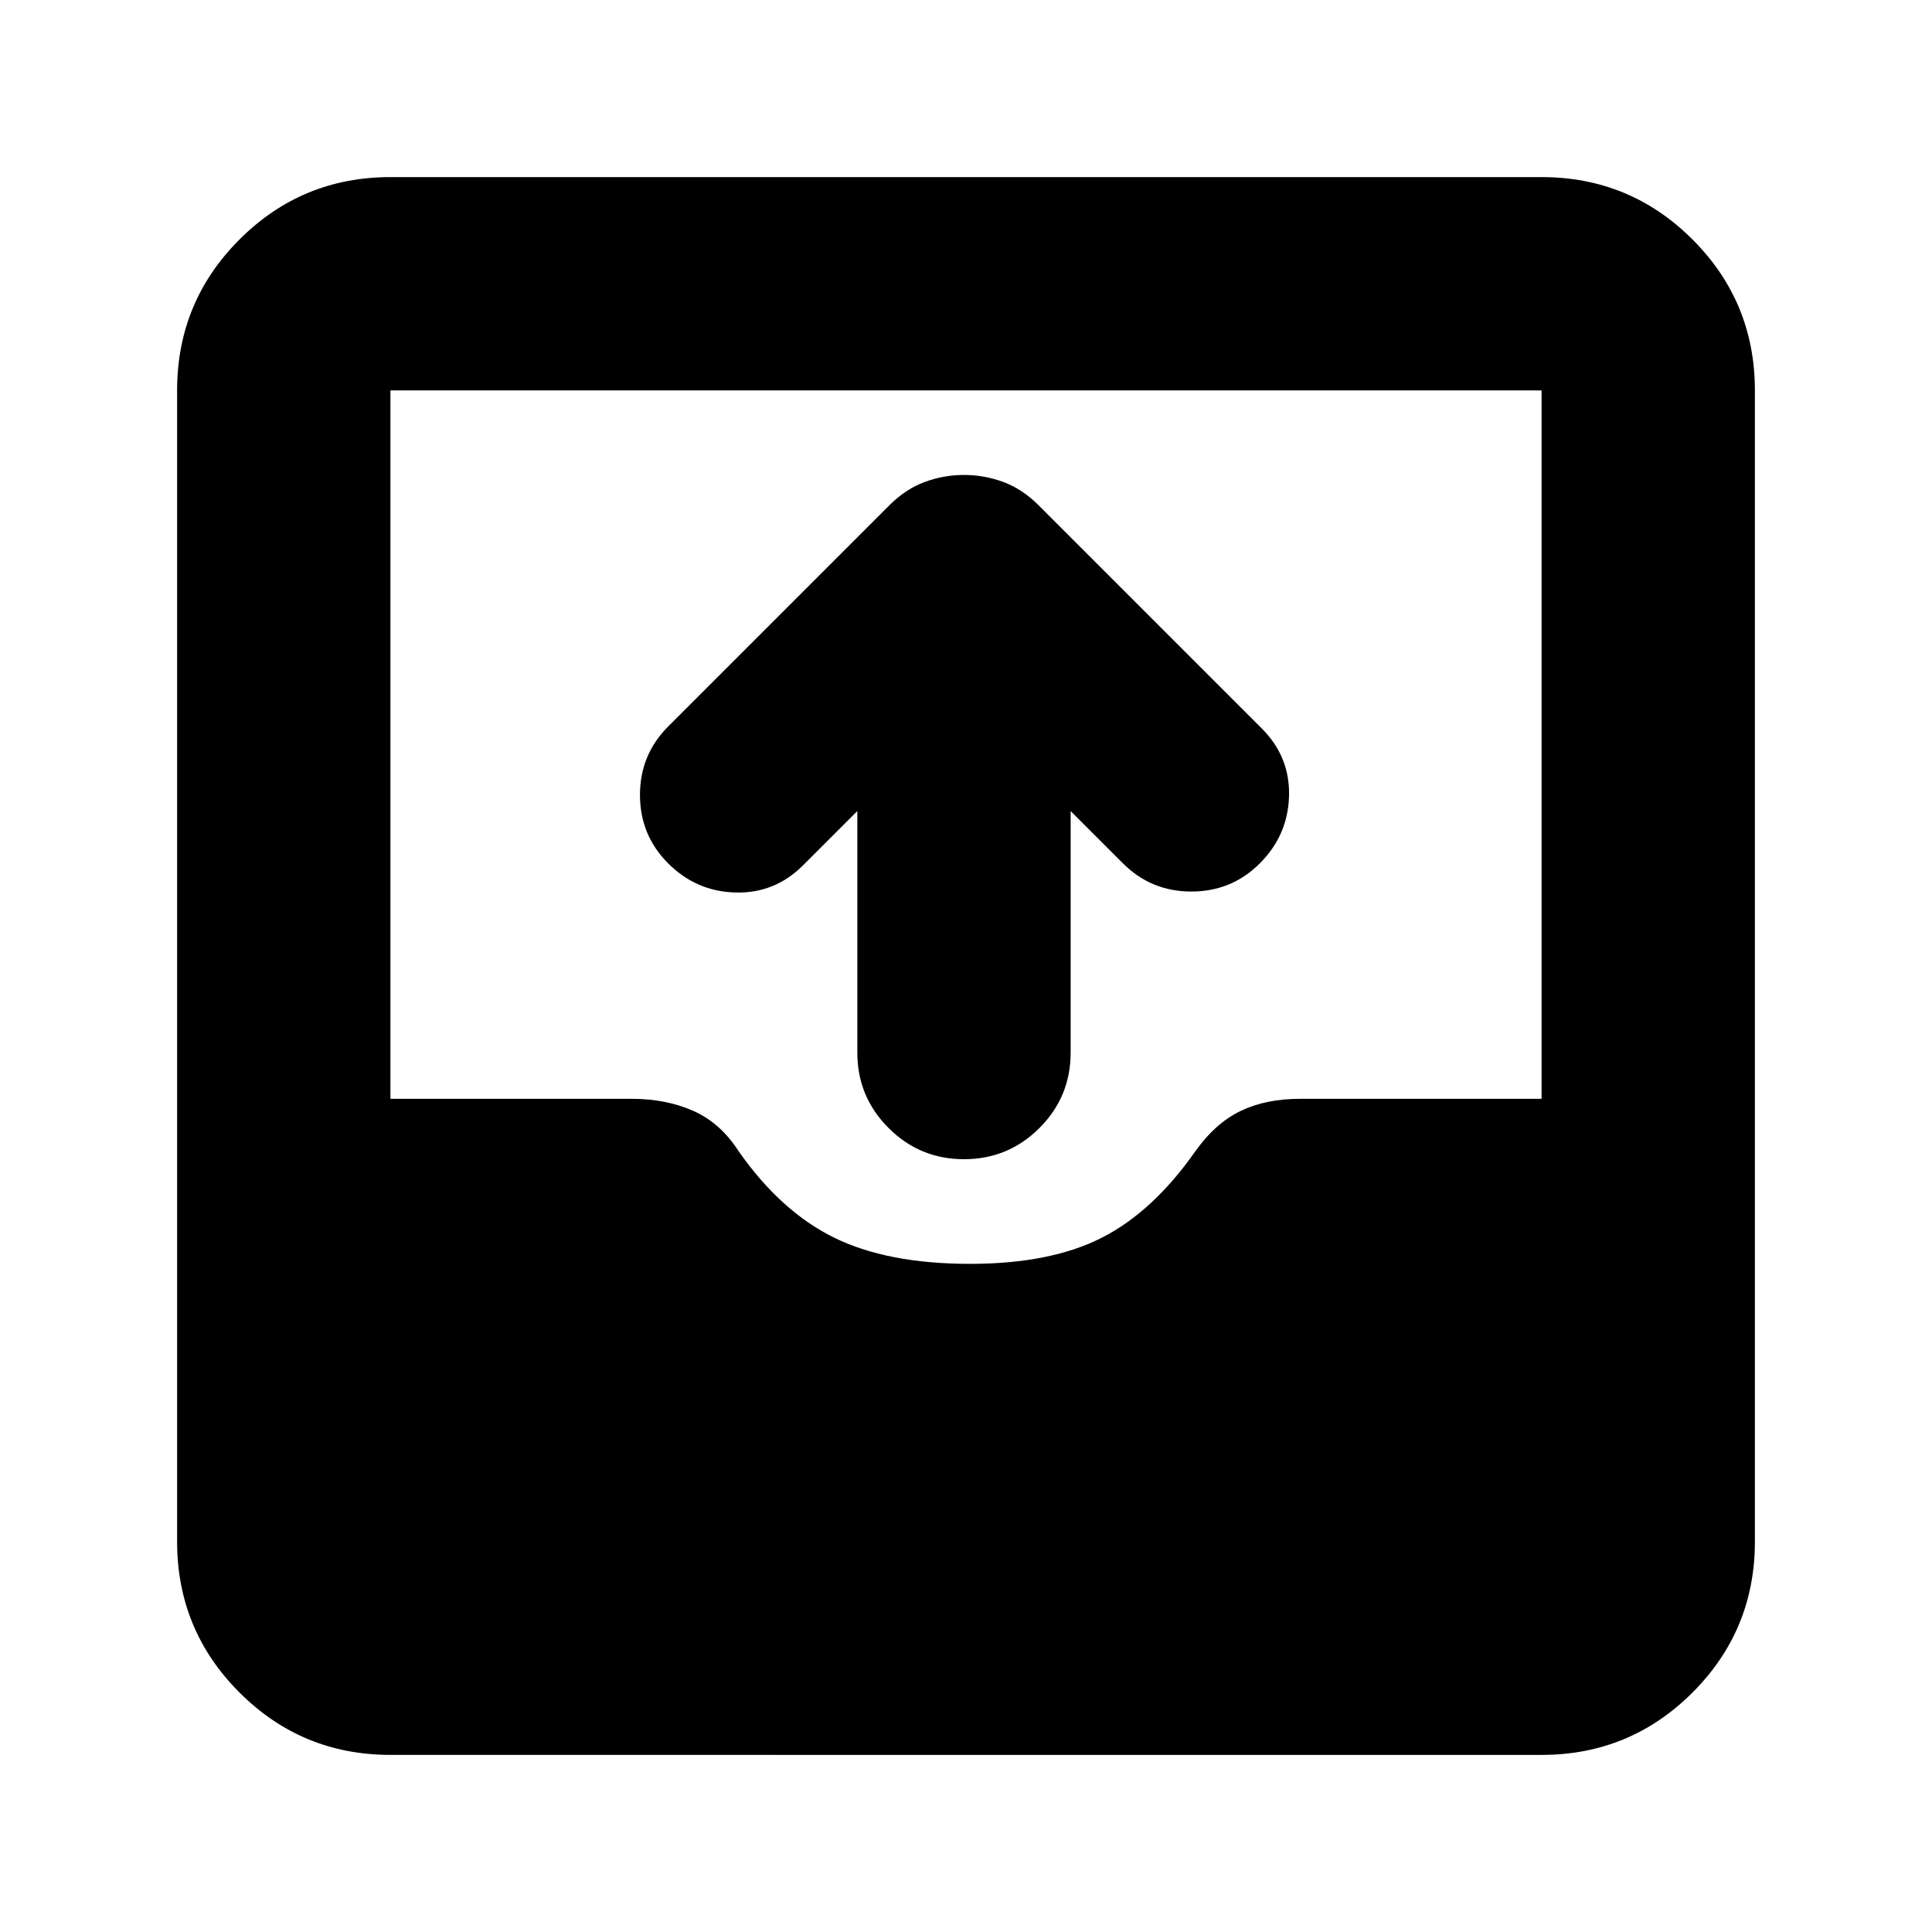 <svg xmlns="http://www.w3.org/2000/svg" height="24" width="24"><path d="M11.975 14.4q-.55 0-.937-.388-.388-.387-.388-.937v-3l-.675.675q-.35.35-.838.337-.487-.012-.837-.362t-.35-.85q0-.5.35-.85l2.75-2.75q.2-.2.438-.288.237-.087.487-.087t.488.087q.237.088.437.288l2.775 2.775q.35.35.338.837-.013.488-.363.838t-.85.35q-.5 0-.85-.35l-.65-.65v3q0 .55-.387.937-.388.388-.938.388ZM4.85 21.8q-1.1 0-1.875-.775Q2.2 20.25 2.2 19.15V4.85q0-1.1.775-1.875Q3.75 2.2 4.85 2.2h14.3q1.1 0 1.875.775.775.775.775 1.875v14.3q0 1.1-.775 1.875-.775.775-1.875.775Zm7.2-6.1q1 0 1.638-.325.637-.325 1.162-1.075.25-.35.563-.5.312-.15.737-.15h3v-8.8H4.85v8.8h3q.425 0 .763.15.337.15.562.5.525.75 1.188 1.075.662.325 1.687.325Z"/></svg>
